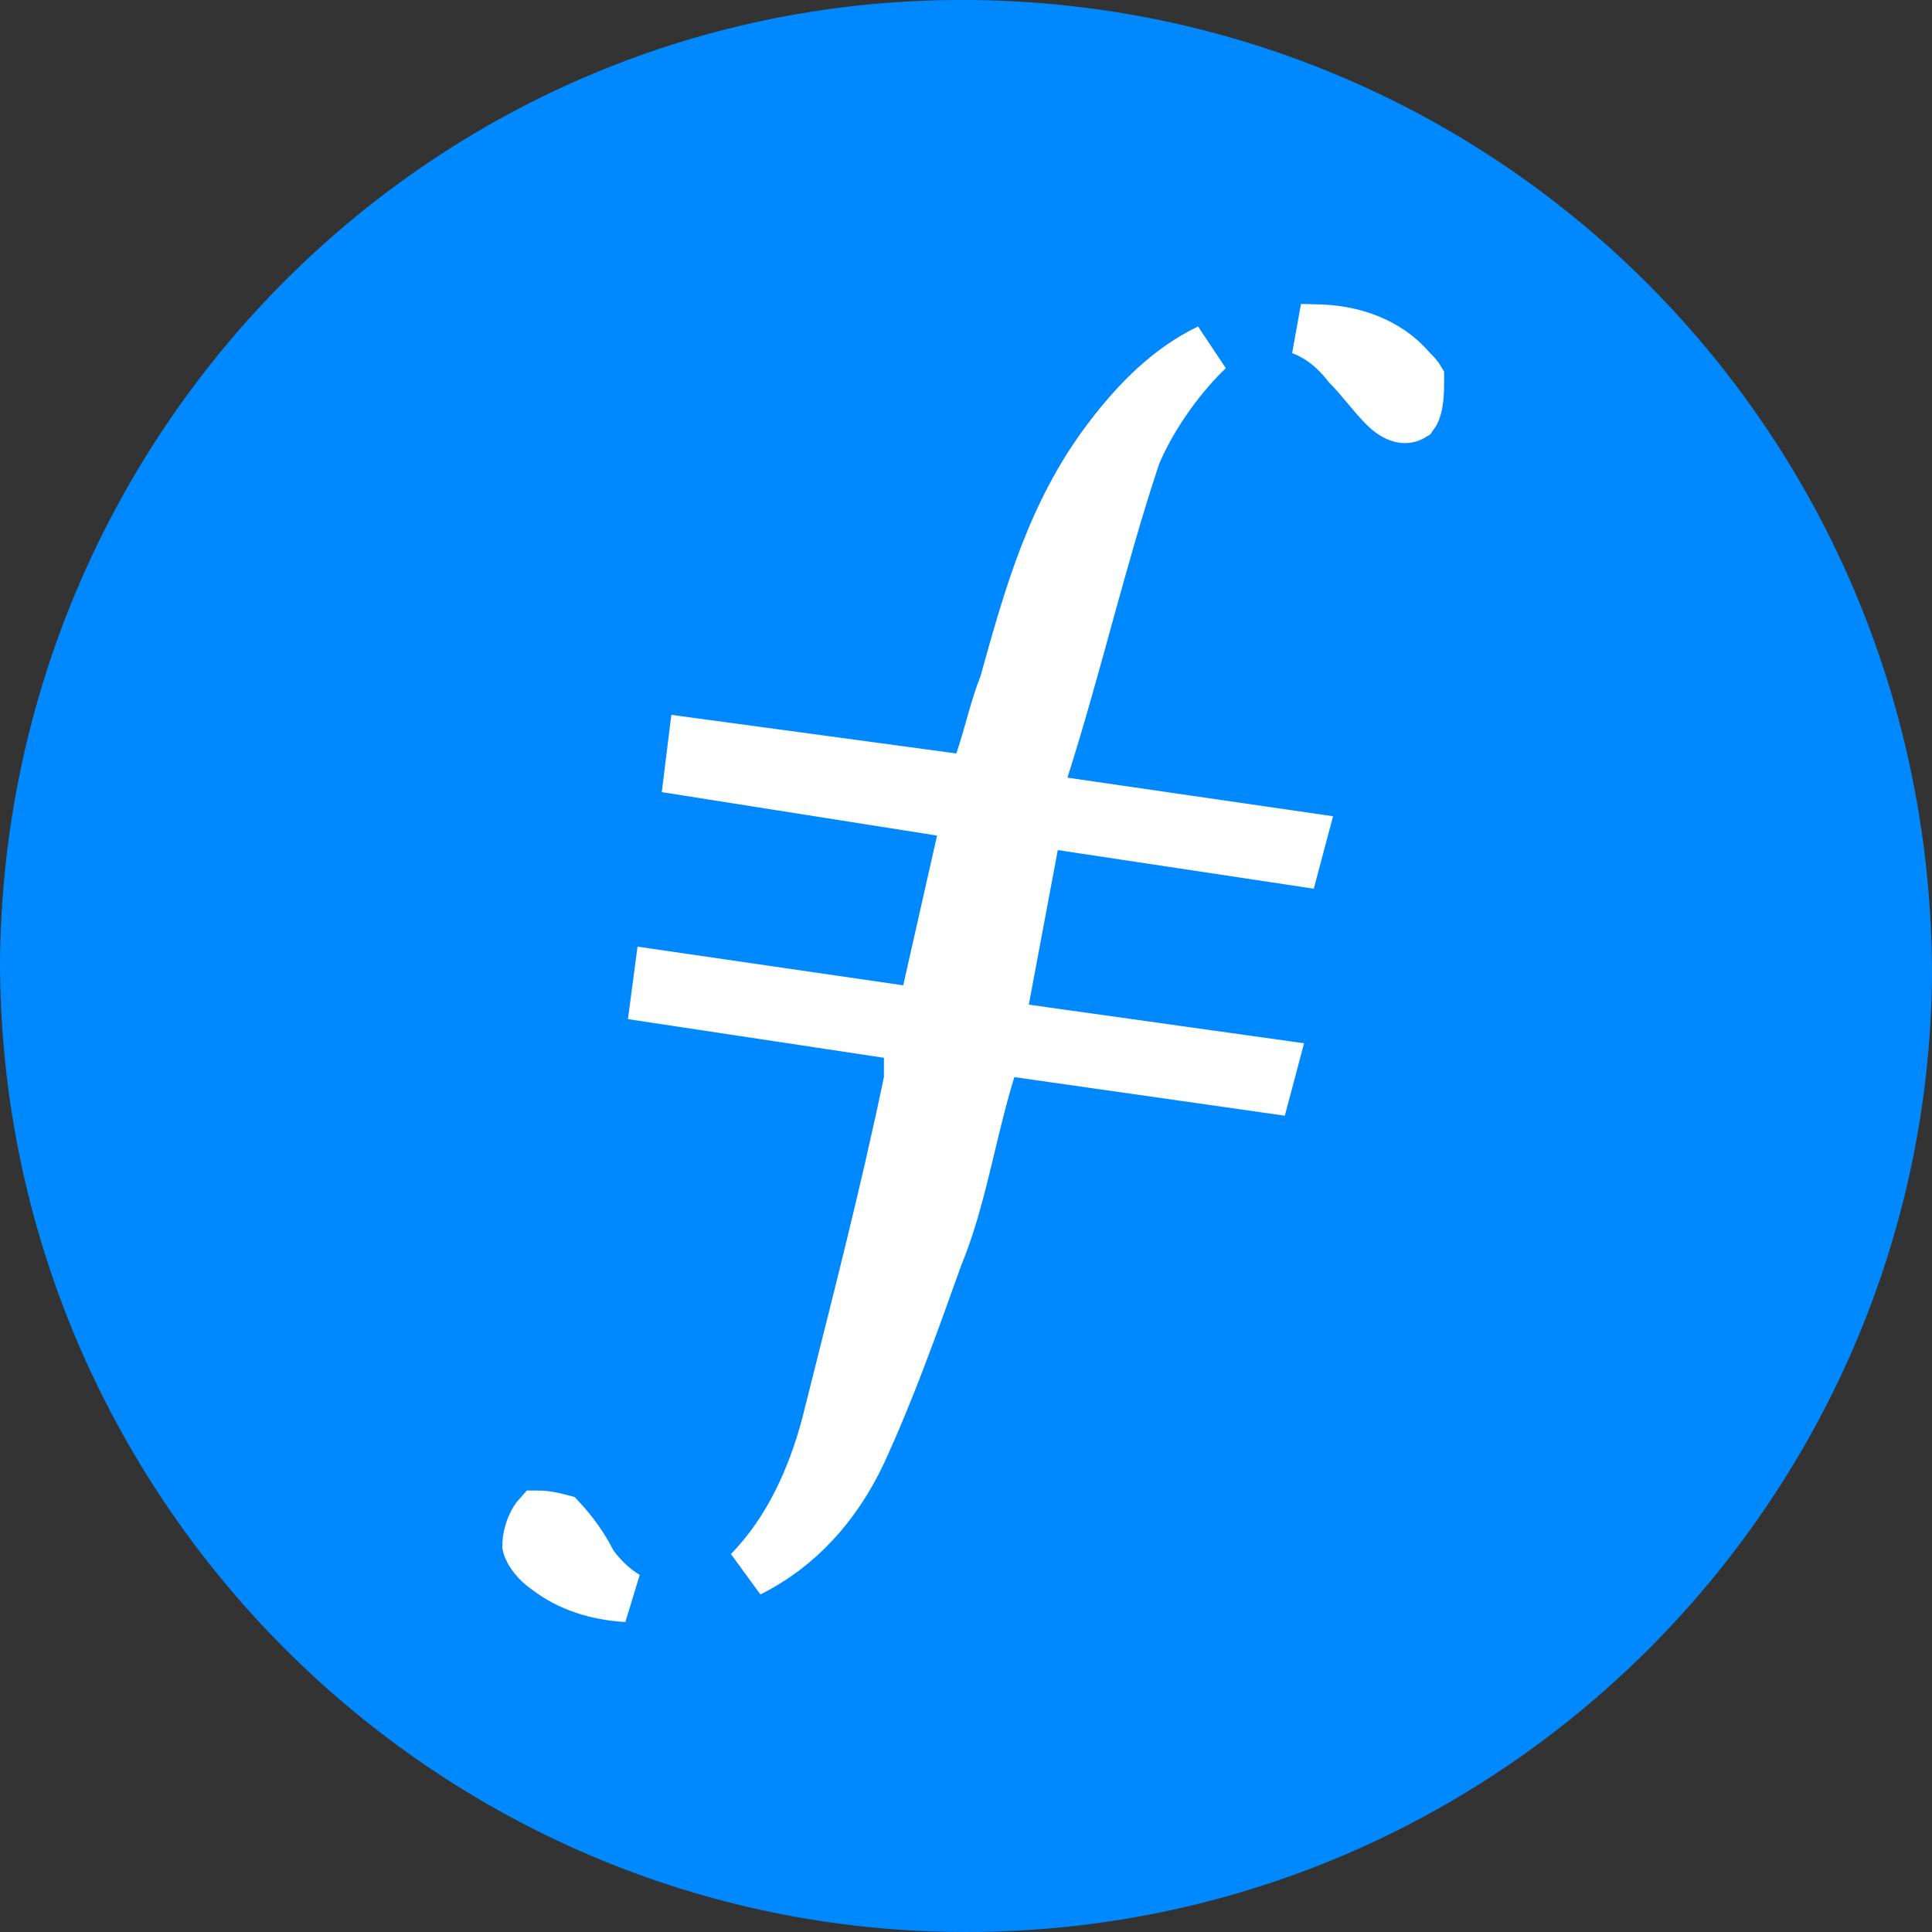 <svg width="72" height="72" viewBox="0 0 72 72" fill="none" xmlns="http://www.w3.org/2000/svg">
<rect x="0" y="0" width="72" height="72" fill="#333333" stroke="none"/>
<g clip-path="url(#clip0_0_488)">
<path fill-rule="evenodd" clip-rule="evenodd" d="M36 72C16.2 72 0 55.8 0 35.82C0.18 16.02 16.2 -0.18 36.18 2.07995e-05C55.98 0.18 72 16.2 72 36.36C71.82 55.98 55.8 72 36 72Z" fill="#0089FF"/>
<path d="M20.056 56.491C20.125 56.491 20.216 56.496 20.328 56.511C20.52 56.537 20.728 56.583 20.911 56.633C21.332 57.086 21.74 57.652 22.016 58.203L22.054 58.279L22.105 58.347C22.467 58.83 22.888 59.226 23.361 59.505C22.25 59.44 21.213 59.121 20.381 58.474L20.354 58.453L20.325 58.434L20.2 58.339C20.073 58.233 19.941 58.093 19.835 57.94C19.69 57.731 19.668 57.609 19.666 57.6C19.666 57.384 19.723 57.108 19.834 56.854C19.909 56.683 19.99 56.565 20.056 56.491ZM48.916 12.284L48.938 12.285H48.961C50.387 12.285 51.71 12.76 52.563 13.755L52.587 13.783L52.612 13.808C52.706 13.902 52.788 13.986 52.85 14.072C52.861 14.088 52.868 14.102 52.874 14.112C52.874 14.456 52.87 14.754 52.822 15.023C52.781 15.255 52.717 15.394 52.652 15.481C52.522 15.561 52.397 15.582 52.266 15.56C52.096 15.532 51.862 15.424 51.609 15.171C51.374 14.936 51.174 14.699 50.946 14.425C50.736 14.173 50.5 13.89 50.217 13.602C49.741 12.985 49.15 12.521 48.483 12.274C48.626 12.274 48.77 12.277 48.916 12.284ZM33.886 38.607L33.082 38.486L24.46 37.184L24.57 36.352L33.524 37.655L34.39 37.781L34.582 36.928L35.843 31.348L36.065 30.364L35.068 30.206L25.712 28.729L25.839 27.705L35.514 29.016L36.29 29.122L36.537 28.378C36.725 27.814 36.868 27.292 36.999 26.832C37.133 26.364 37.257 25.953 37.418 25.551L37.438 25.502L37.451 25.453C38.357 22.19 39.22 19.123 41.257 16.407C42.406 14.875 43.619 13.713 45.058 13.017C44.995 13.073 44.933 13.131 44.872 13.192C43.897 14.167 42.925 15.525 42.332 16.908L42.316 16.944L42.304 16.981C41.665 18.898 41.12 20.855 40.58 22.811C40.039 24.774 39.503 26.735 38.88 28.694L38.543 29.754L39.645 29.916L48.493 31.202L48.265 32.059L39.562 30.746L38.66 30.61L38.492 31.505L37.412 37.266L37.23 38.239L38.209 38.376L47.412 39.667L47.184 40.525L37.935 39.205L37.135 39.09L36.898 39.862C36.527 41.066 36.246 42.328 35.96 43.493C35.669 44.679 35.368 45.788 34.948 46.796L34.94 46.819L34.931 46.842C34.029 49.367 33.144 51.844 32.086 54.137C31.151 56.124 29.742 57.666 27.917 58.574C29.43 57.02 30.279 55.05 30.792 53.169L30.798 53.149C31.875 48.842 32.961 44.676 33.866 40.333L33.886 40.238V38.607Z" fill="white" stroke="white" stroke-width="1.89"/>
</g>
<defs>
<clipPath id="clip0_0_488">
<rect width="72" height="72" fill="white"/>
</clipPath>
</defs>
</svg>
